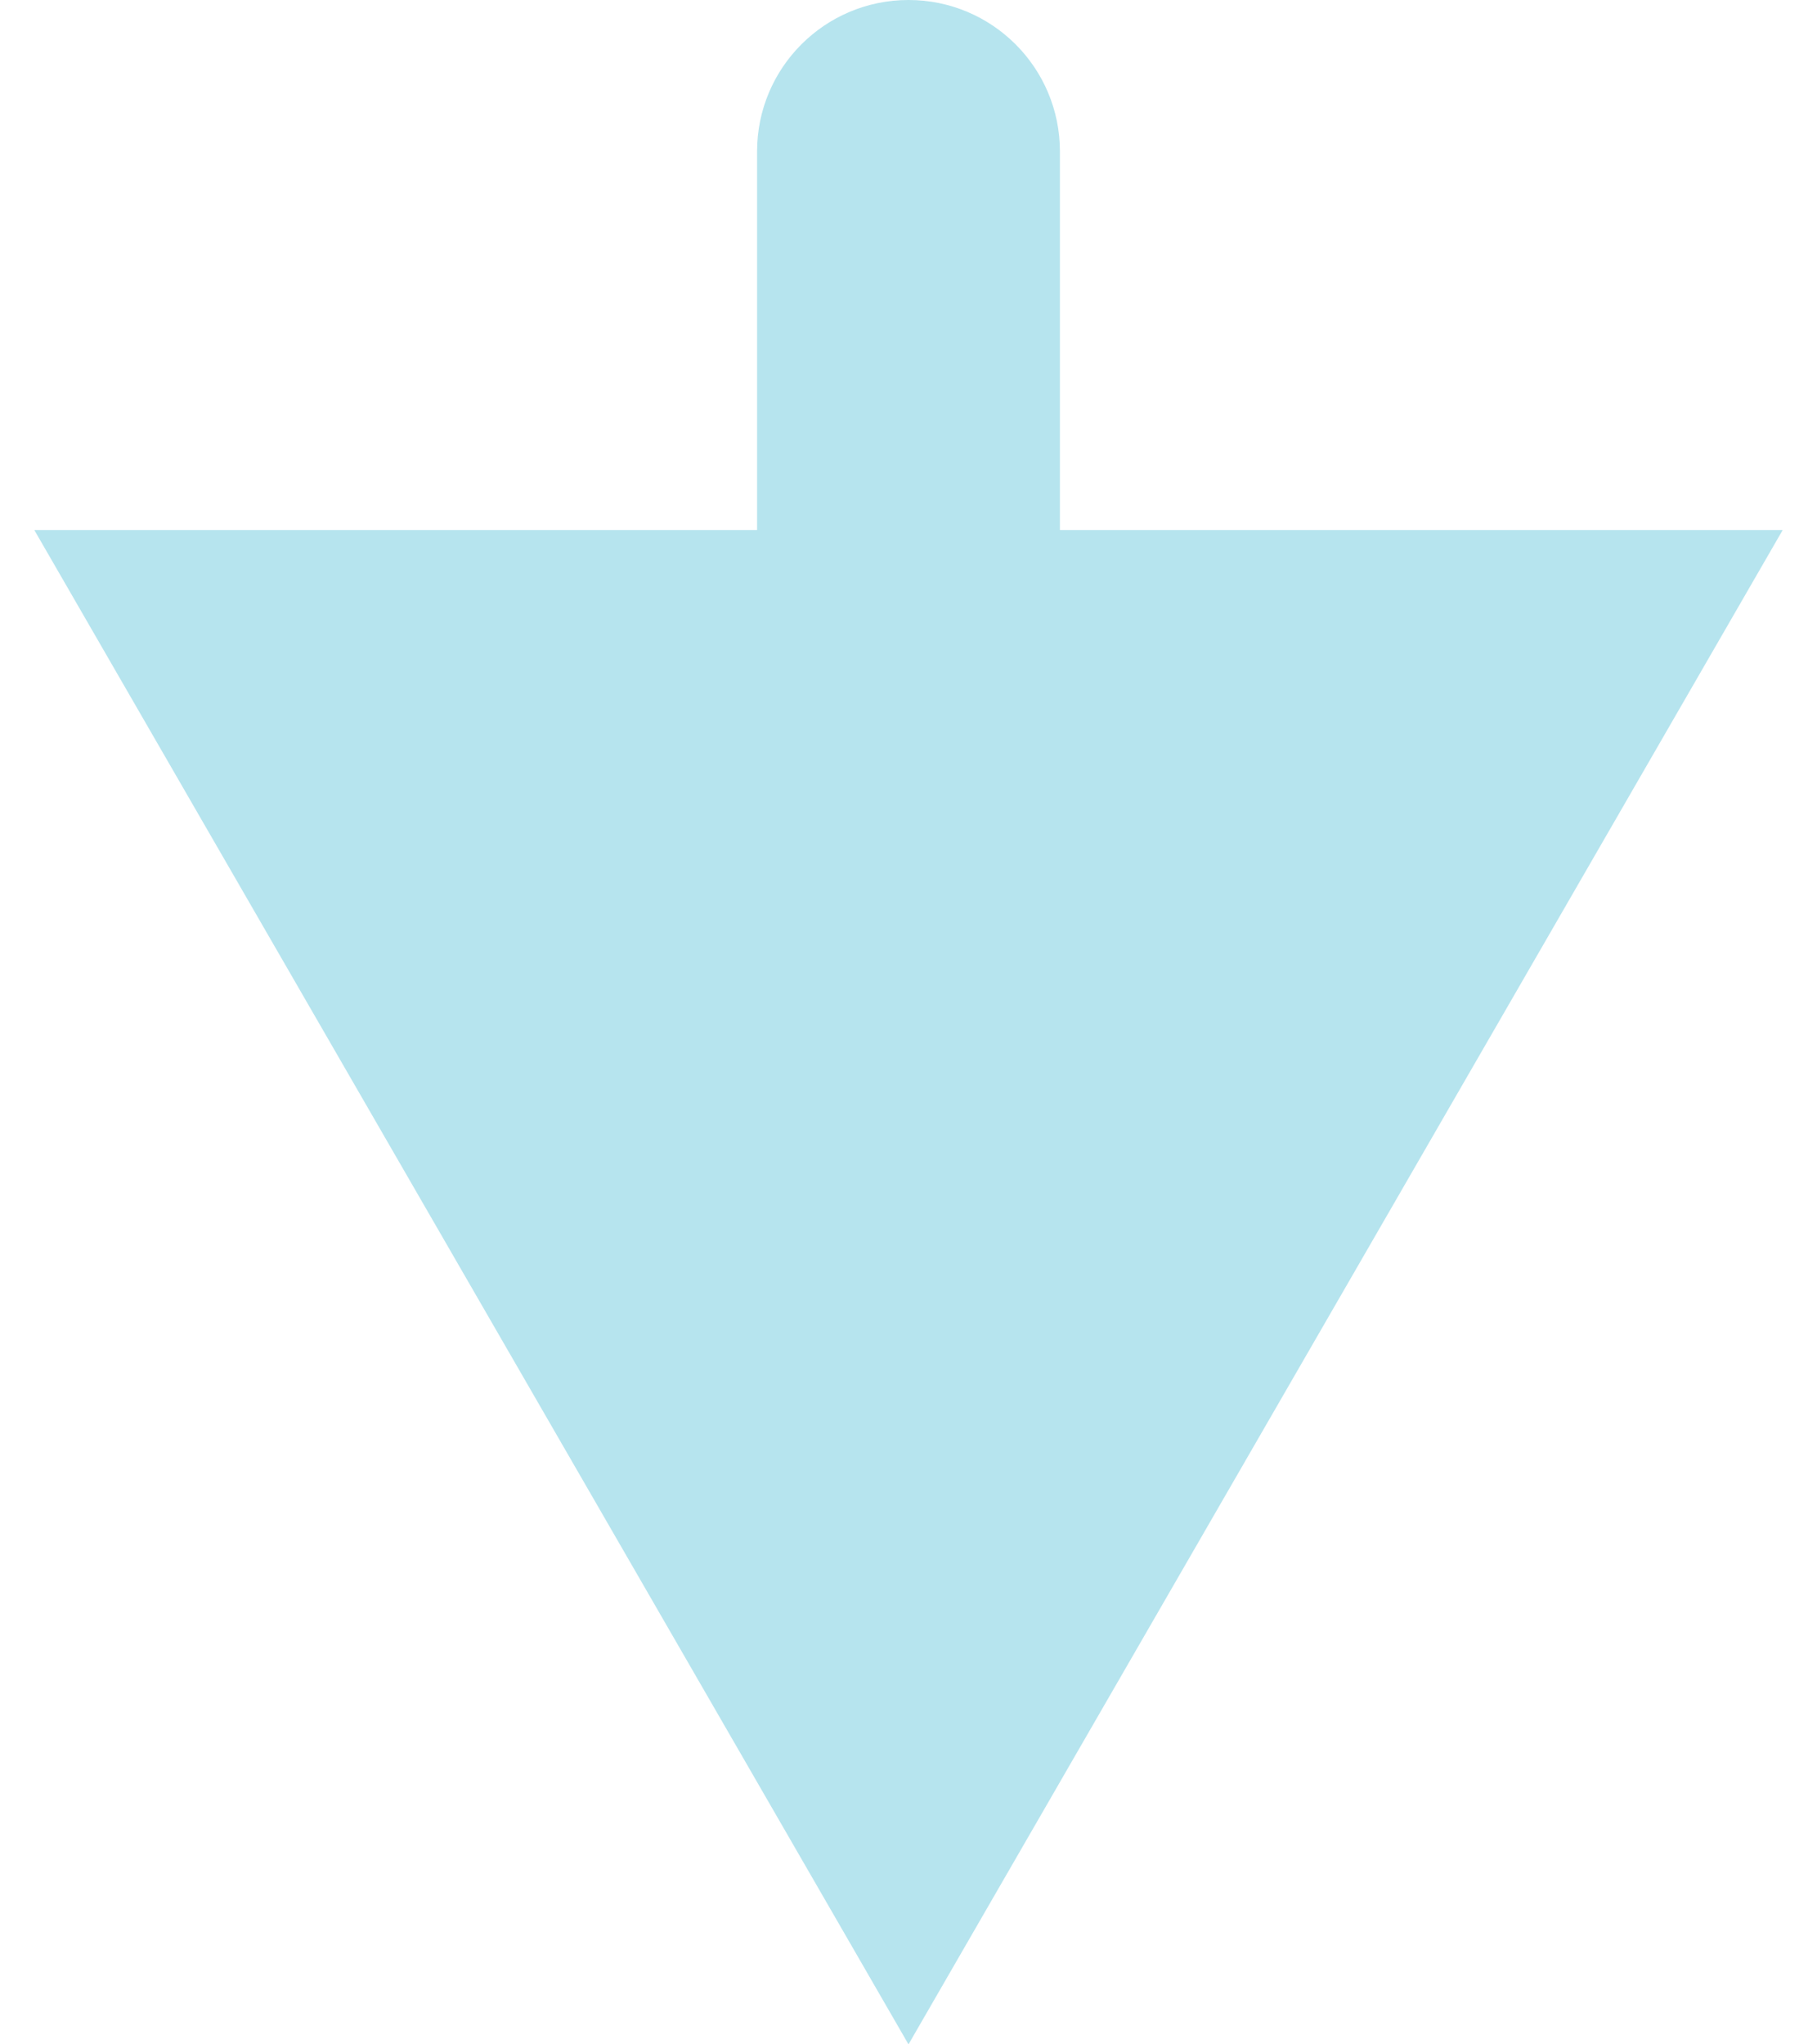 <svg width="24" height="27" viewBox="0 0 24 27" fill="none" xmlns="http://www.w3.org/2000/svg">
<path d="M14 2C14 0.895 13.105 0 12 0C10.895 0 10 0.895 10 2L14 2ZM12 27L23.547 7L0.453 7L12 27ZM10 2L10 9H14L14 2L10 2Z" fill="#0DA3C4" fill-opacity="0.3"/>
</svg>
